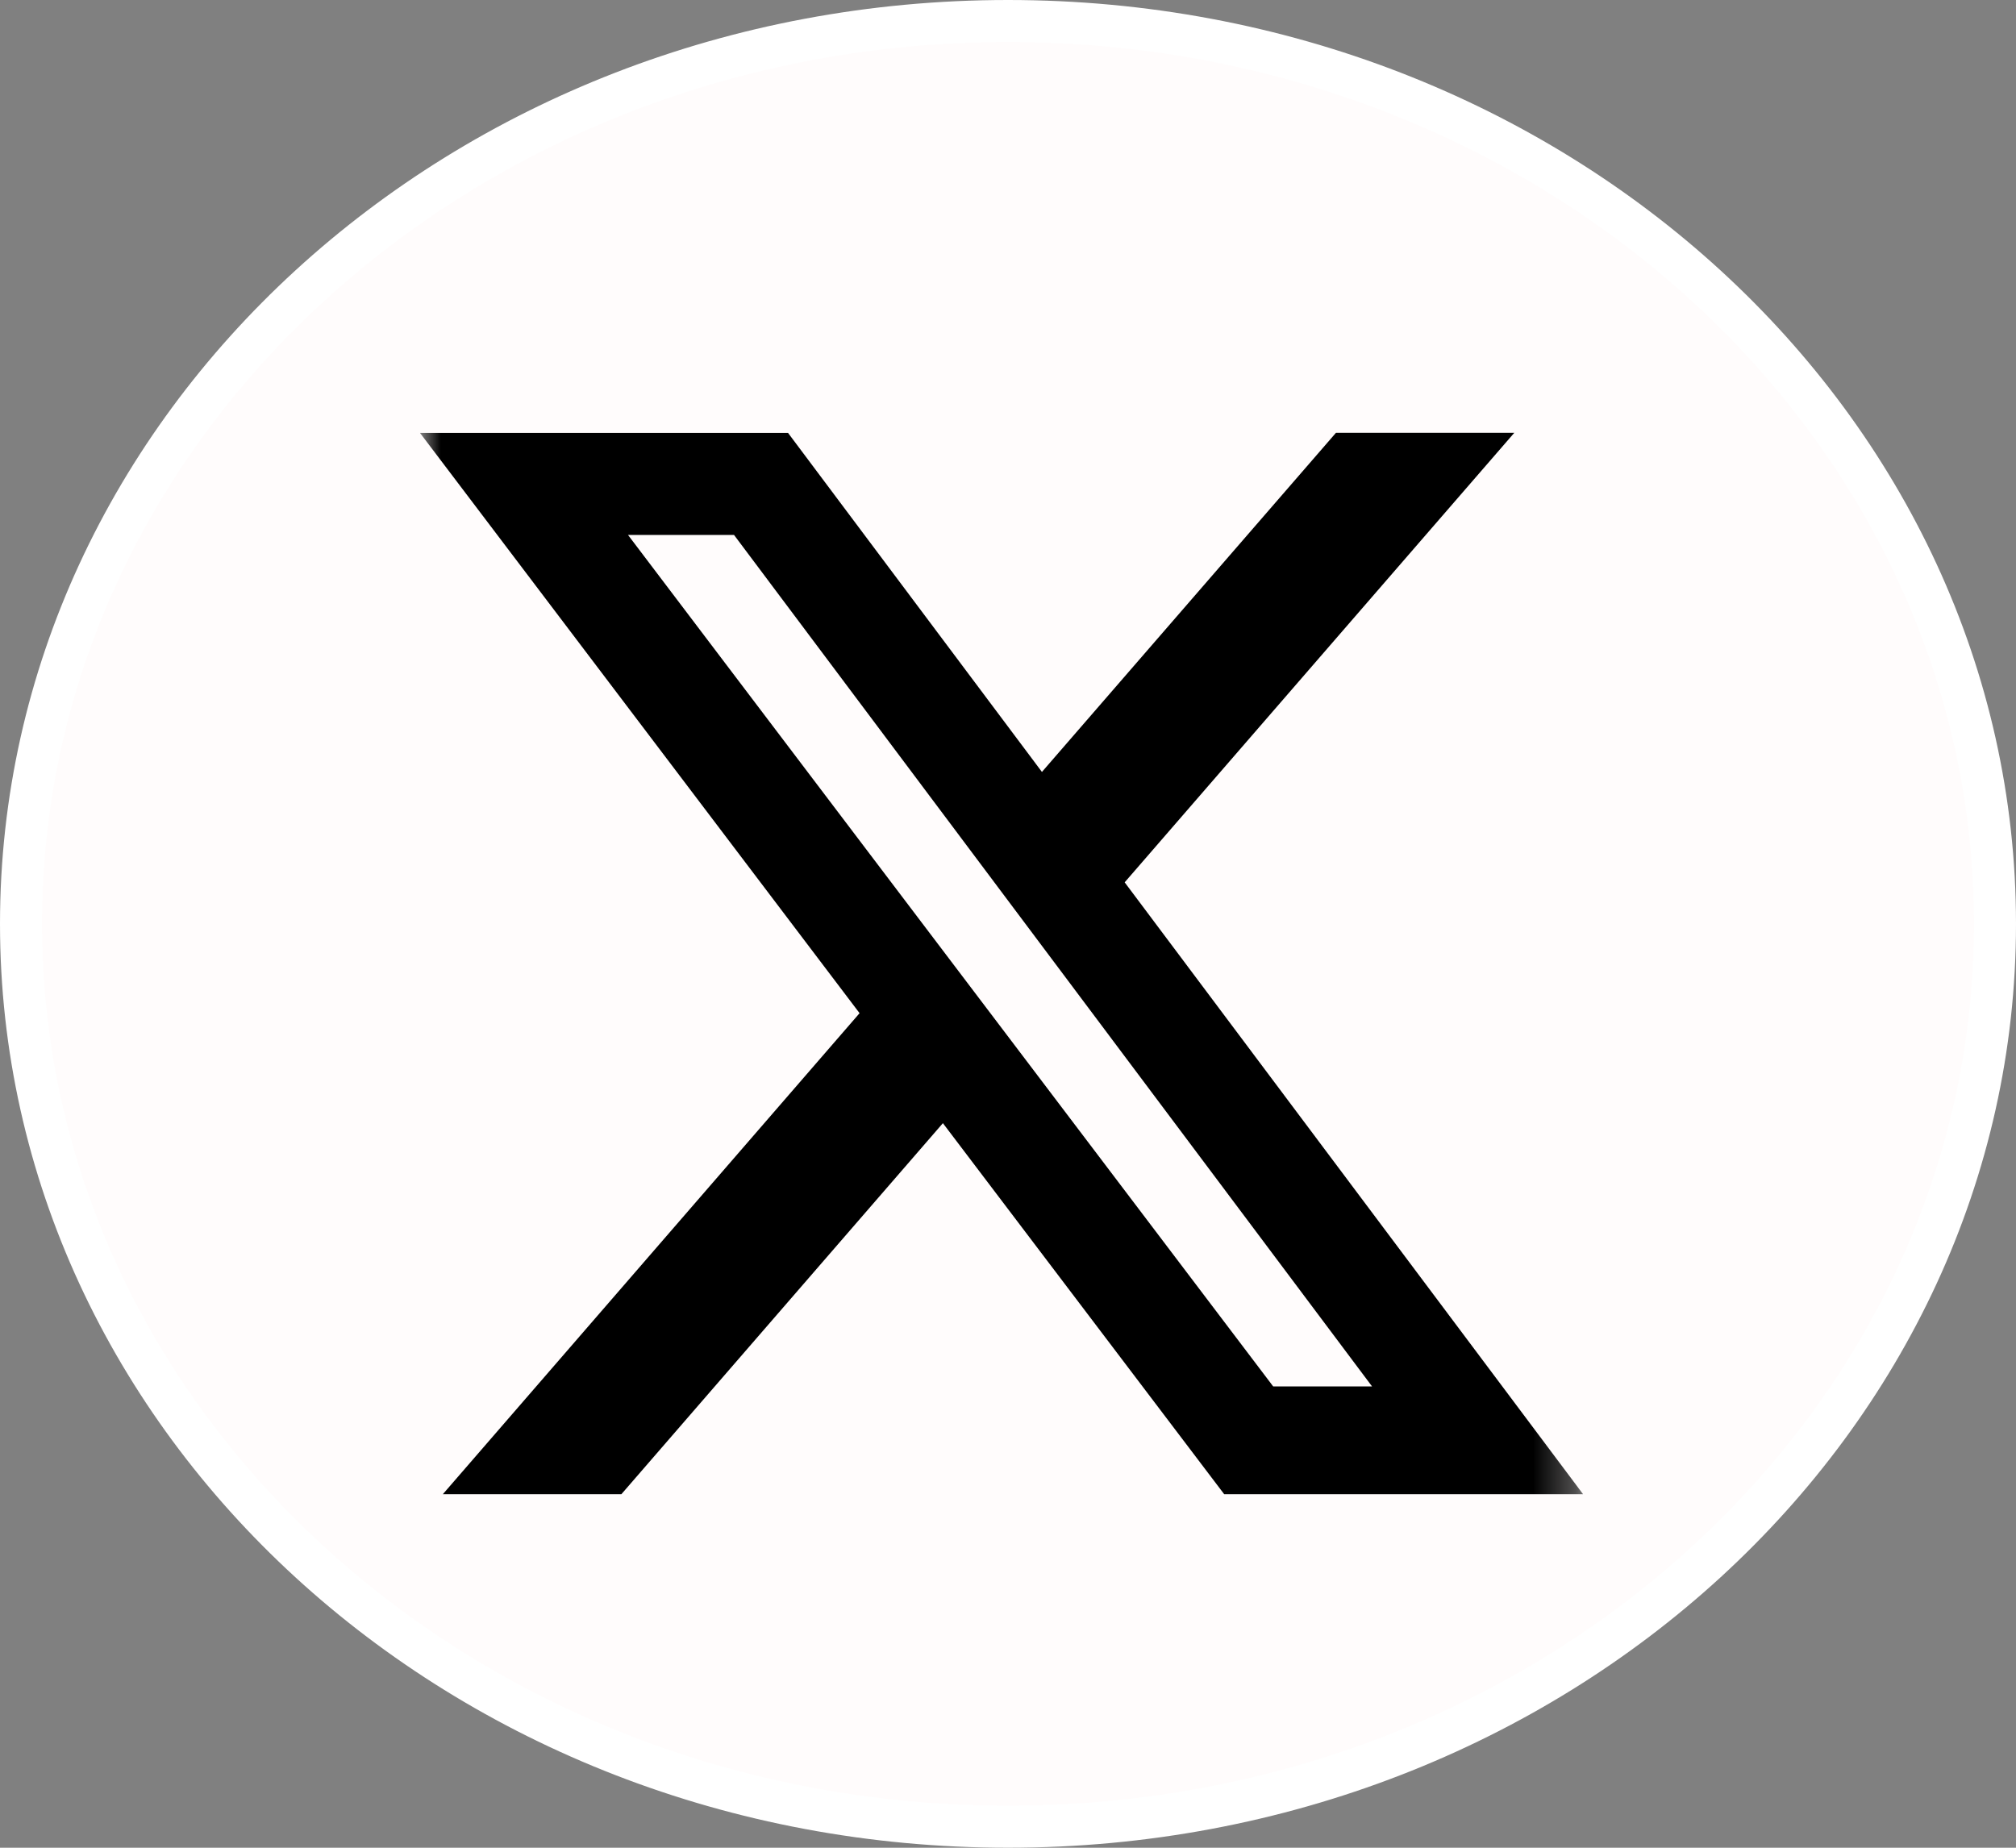 <svg width="48" height="44" viewBox="0 0 48 44" fill="none" xmlns="http://www.w3.org/2000/svg">
<rect x="0" y="0" width="48" height="44" fill="#808080" stroke="none"/>
<path d="M47.5 22C47.5 33.834 37.02 43.5 24 43.5C10.979 43.5 0.5 33.834 0.5 22C0.5 10.166 10.979 0.5 24 0.5C37.02 0.5 47.5 10.166 47.5 22Z" fill="#FFFCFC" stroke="white"/>
<g clip-path="url(#clip0_97_46)">
<mask id="mask0_97_46" style="mask-type:luminance" maskUnits="userSpaceOnUse" x="10" y="9" width="28" height="28">
<path d="M10 9H37.692V36.887H10V9Z" fill="white"/>
</mask>
<g mask="url(#mask0_97_46)">
<path d="M31.808 10.307H36.054L26.778 21.011L37.692 35.581H29.147L22.45 26.746L14.795 35.581H10.544L20.466 24.127L10 10.309H18.763L24.808 18.382L31.808 10.307ZM30.314 33.015H32.668L17.477 12.739H14.953L30.314 33.015Z" fill="black"/>
</g>
</g>
<defs>
<clipPath id="clip0_97_46">
<rect width="27.692" height="27.887" fill="white" transform="translate(10 9)"/>
</clipPath>
</defs>
</svg>
